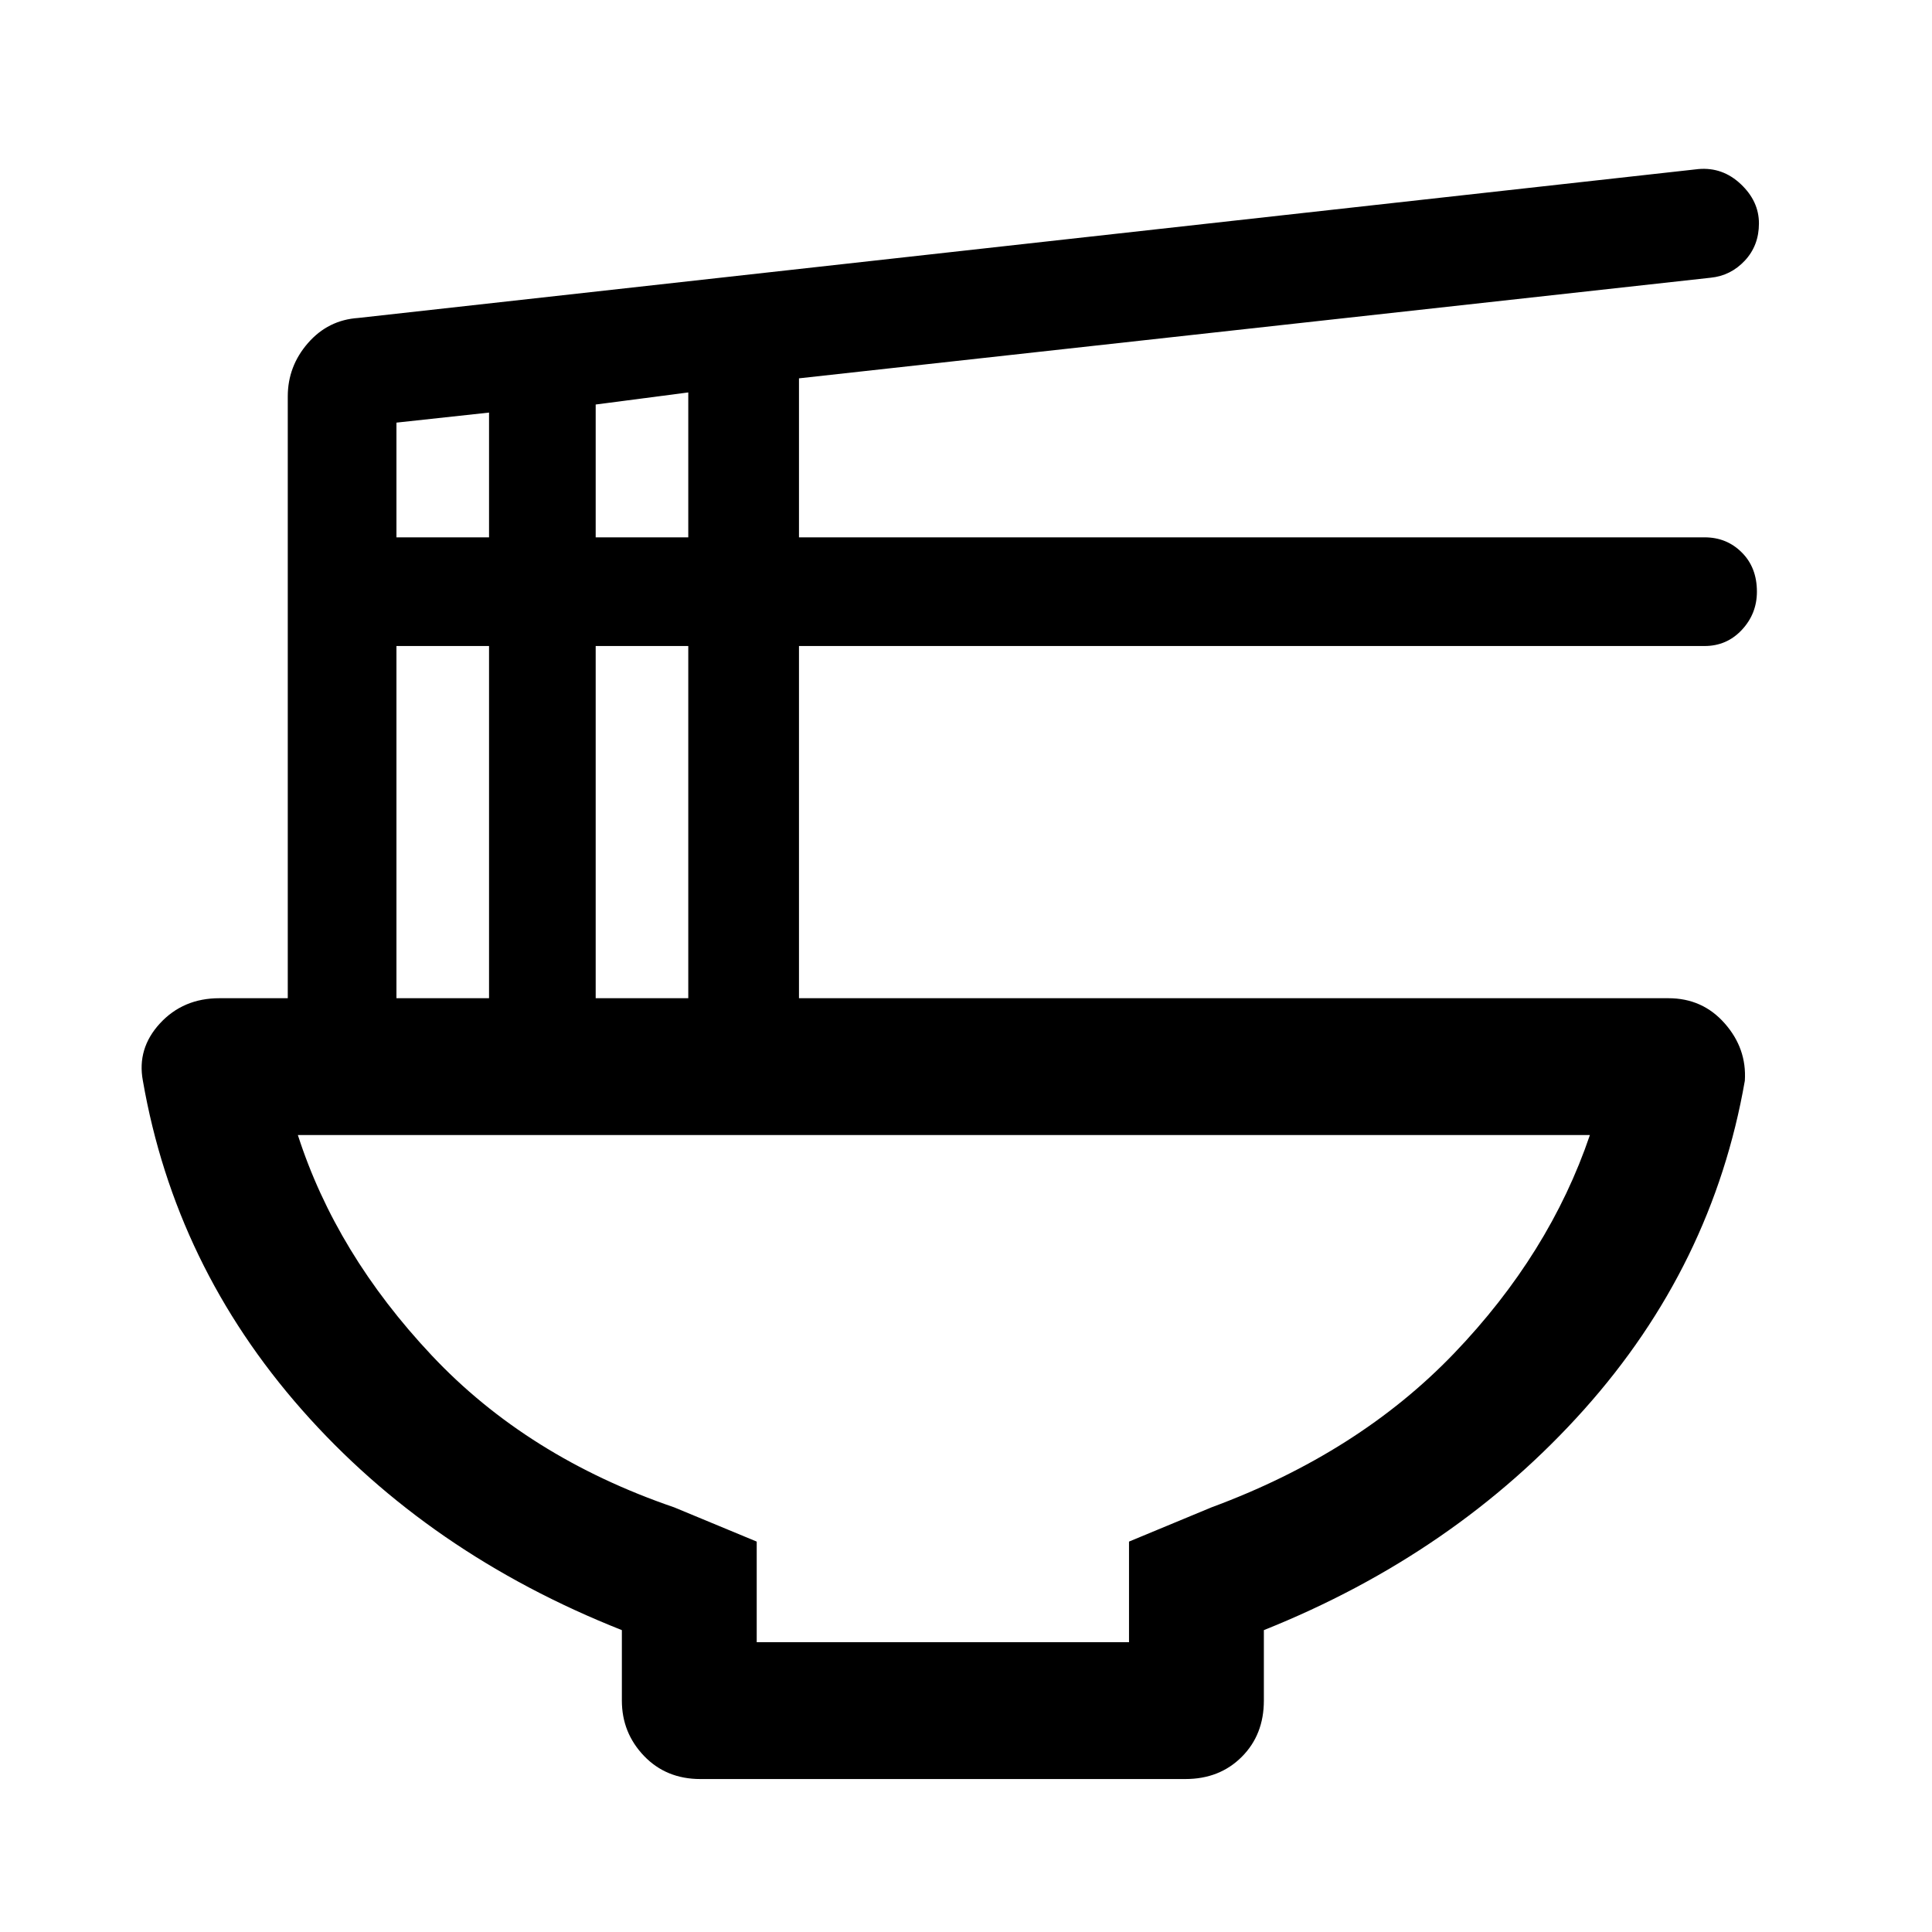 <svg xmlns="http://www.w3.org/2000/svg" height="40" width="40"><path d="M15.667 34h7.708v-2.083l1.708-.709q3.042-1.125 5.021-3.187 1.979-2.063 2.813-4.521H6.167q.791 2.458 2.771 4.562 1.979 2.105 5.02 3.146l1.709.709ZM14.5 36.833q-.708 0-1.167-.479-.458-.479-.458-1.146V33.75q-4-1.583-6.625-4.562-2.625-2.98-3.292-6.813-.125-.667.354-1.187.48-.521 1.23-.521h1.416V8.208q0-.625.417-1.104.417-.479 1.042-.521L35.167 3.5q.5-.042.875.313.375.354.375.812 0 .458-.292.771-.292.312-.708.354L16.542 7.833v3.292h18.75q.458 0 .77.313.313.312.313.812 0 .458-.313.792-.312.333-.77.333h-18.75v7.292h18q.708 0 1.166.521.459.52.417 1.187-.667 3.833-3.333 6.813-2.667 2.979-6.625 4.562v1.458q0 .709-.459 1.167-.458.458-1.166.458Zm-2.167-25.708h1.917v-3l-1.917.25Zm-4.125 0h1.917V8.542l-1.917.208Zm4.125 9.542h1.917v-7.292h-1.917Zm-4.125 0h1.917v-7.292H8.208ZM19.542 34Z"/></svg>